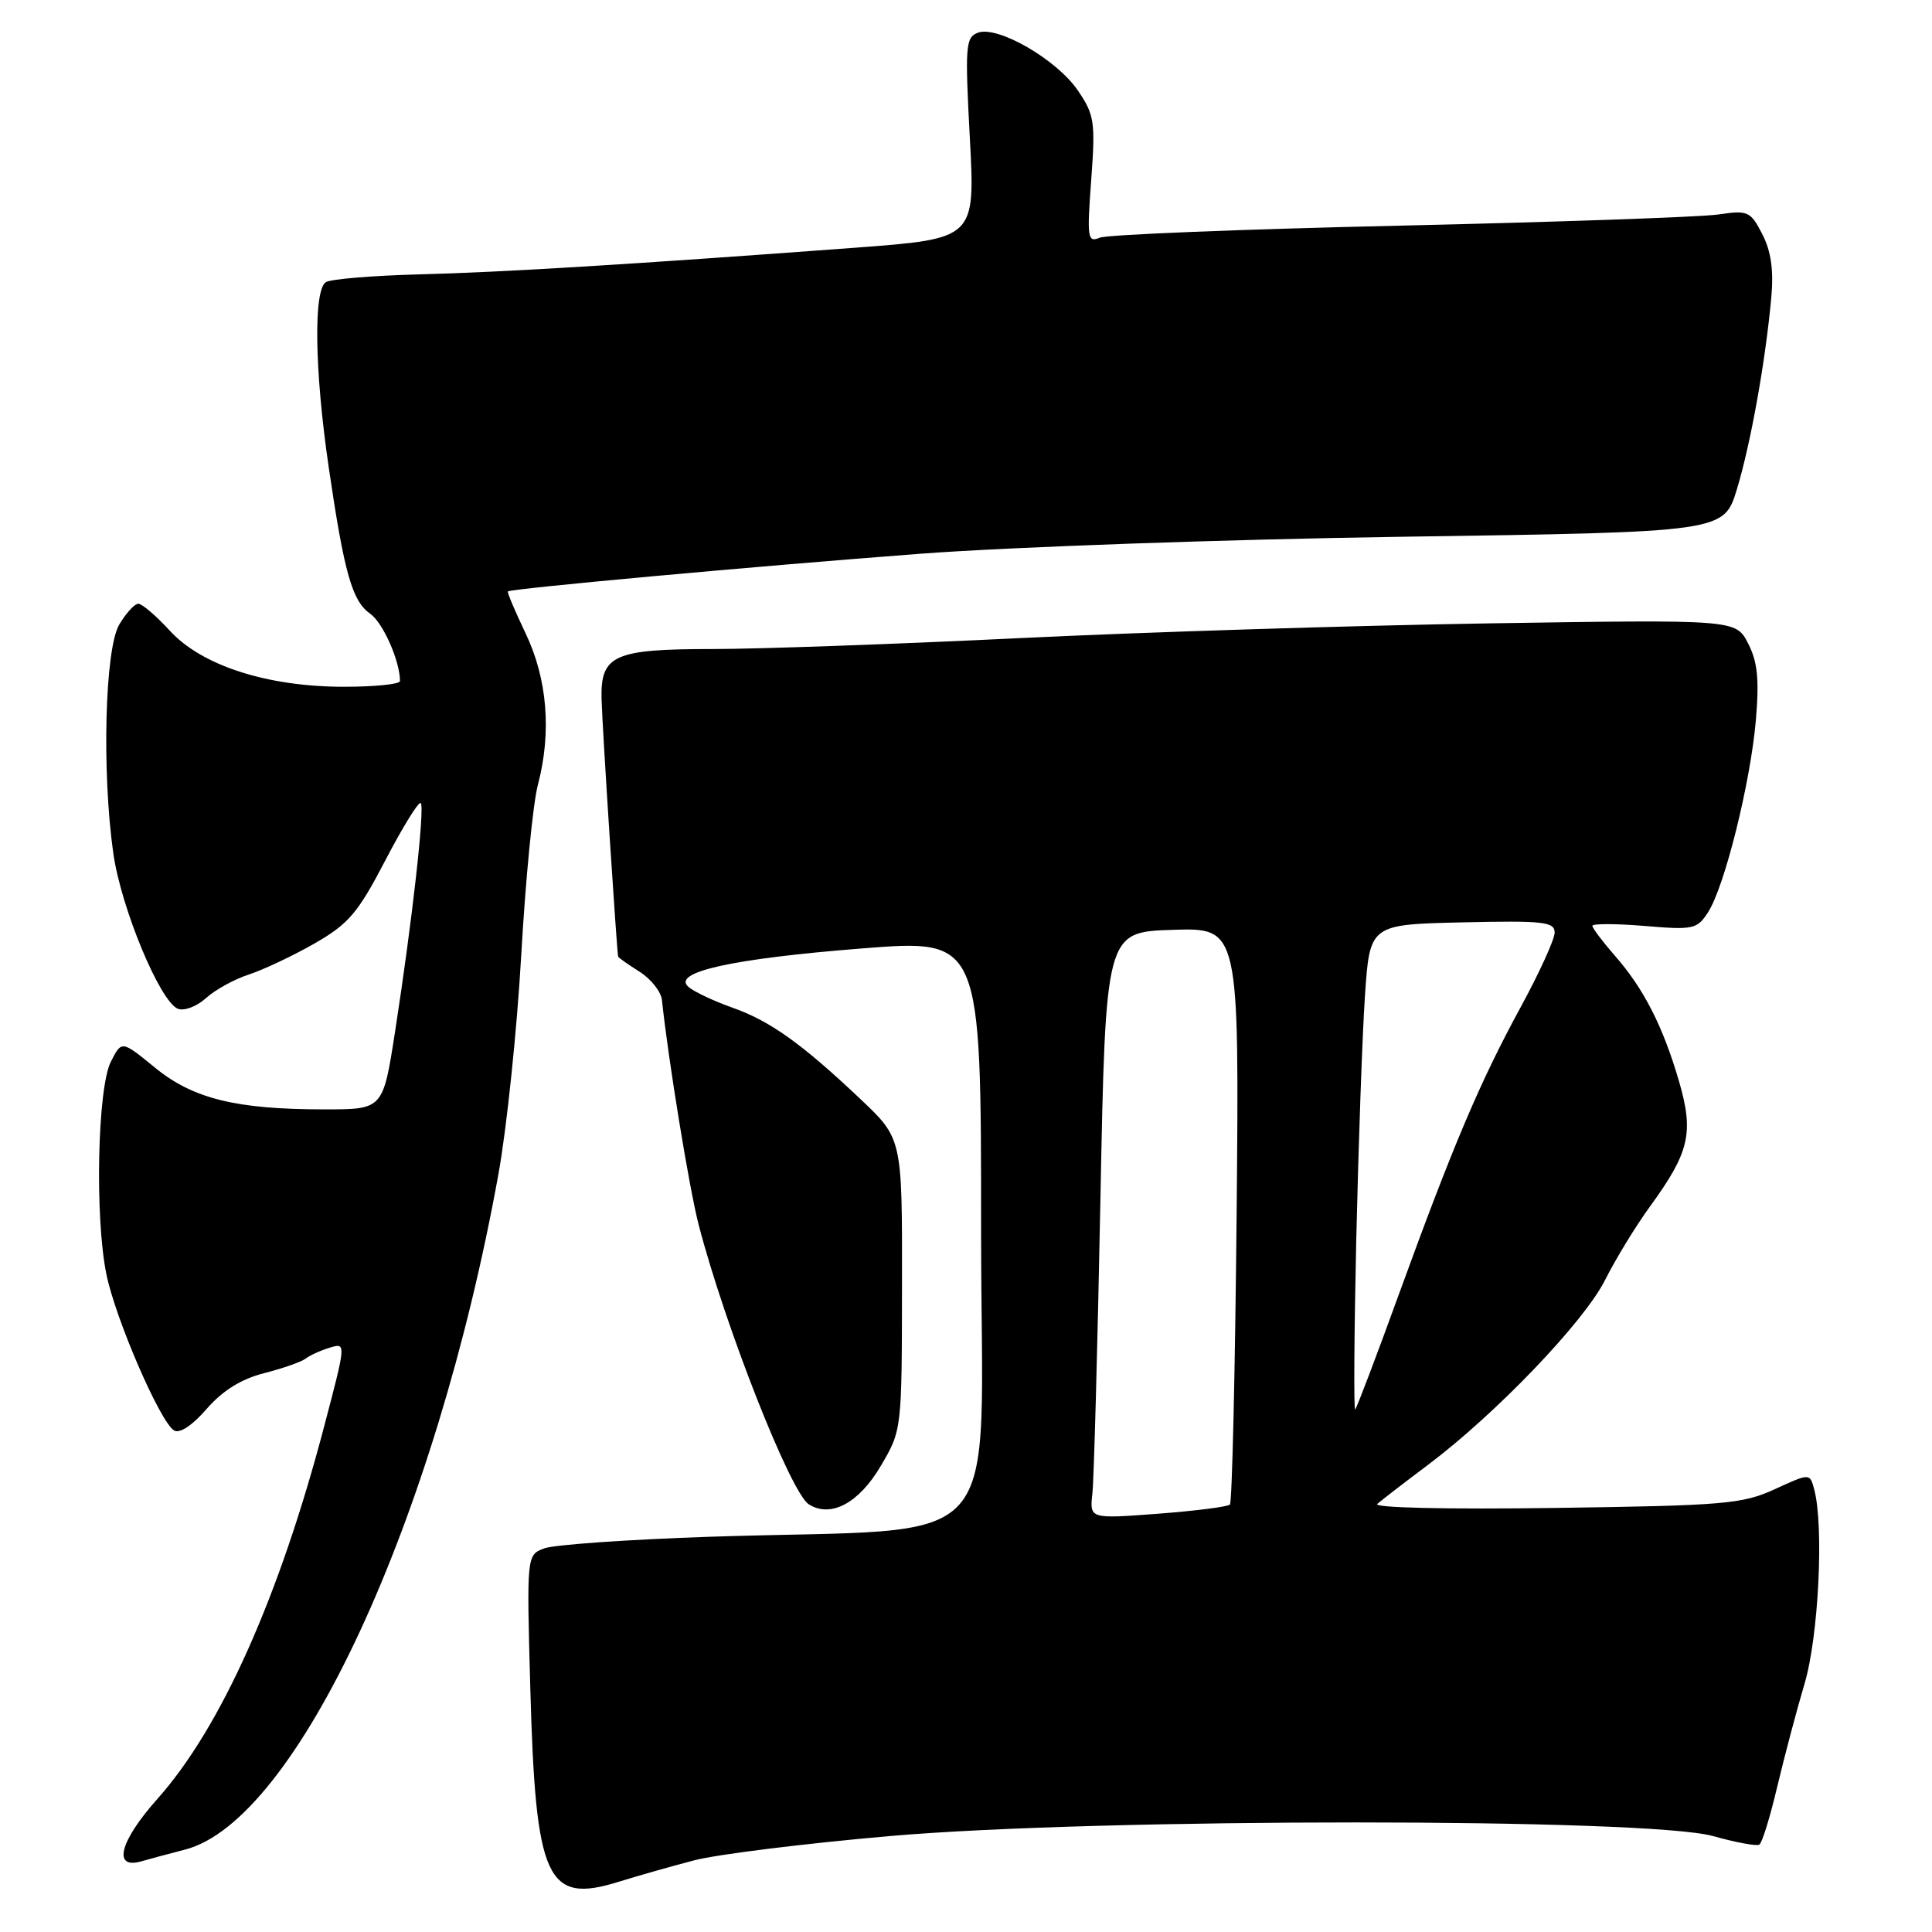 <?xml version="1.0" encoding="UTF-8" standalone="no"?>
<!DOCTYPE svg PUBLIC "-//W3C//DTD SVG 1.1//EN" "http://www.w3.org/Graphics/SVG/1.1/DTD/svg11.dtd" >
<svg xmlns="http://www.w3.org/2000/svg" xmlns:xlink="http://www.w3.org/1999/xlink" version="1.1" viewBox="0 0 256 256">
 <g >
 <path fill="currentColor"
d=" M 92.00 246.50 C 95.03 245.71 106.72 244.26 118.00 243.28 C 145.64 240.88 218.43 240.88 226.98 243.29 C 230.00 244.13 232.76 244.65 233.12 244.42 C 233.49 244.20 234.55 240.75 235.49 236.76 C 236.44 232.77 238.06 226.64 239.10 223.14 C 240.97 216.91 241.70 202.21 240.39 197.35 C 239.82 195.19 239.82 195.19 235.16 197.33 C 230.88 199.29 228.49 199.50 206.00 199.81 C 191.79 200.01 181.92 199.79 182.50 199.28 C 183.05 198.79 186.06 196.47 189.18 194.13 C 198.21 187.35 209.88 175.17 212.68 169.61 C 214.09 166.80 216.78 162.40 218.65 159.84 C 223.86 152.68 224.46 150.10 222.49 143.32 C 220.37 136.03 217.80 130.98 213.99 126.65 C 212.35 124.77 211.00 122.98 211.00 122.68 C 211.00 122.37 214.10 122.38 217.89 122.69 C 224.36 123.24 224.87 123.13 226.32 120.89 C 228.52 117.49 231.94 103.74 232.66 95.45 C 233.12 89.99 232.89 87.69 231.63 85.25 C 230.00 82.09 230.00 82.09 197.25 82.60 C 179.24 82.89 151.22 83.77 134.98 84.56 C 118.74 85.35 100.49 86.00 94.42 86.00 C 81.34 86.00 79.56 86.80 79.71 92.63 C 79.80 96.31 81.74 126.21 81.91 126.76 C 81.96 126.91 83.24 127.81 84.75 128.76 C 86.26 129.72 87.59 131.40 87.71 132.50 C 88.53 140.32 91.33 157.49 92.57 162.26 C 96.05 175.69 104.76 197.81 107.17 199.33 C 110.08 201.17 113.81 199.18 116.71 194.24 C 119.50 189.50 119.50 189.50 119.52 170.19 C 119.55 150.87 119.55 150.87 114.02 145.64 C 106.25 138.29 102.03 135.27 97.02 133.51 C 94.63 132.66 92.03 131.44 91.26 130.80 C 88.88 128.83 96.88 127.04 114.25 125.67 C 130.00 124.43 130.00 124.43 130.00 163.08 C 130.00 207.12 134.30 202.28 94.00 203.63 C 83.28 203.99 73.44 204.68 72.14 205.16 C 69.78 206.04 69.78 206.04 70.27 223.77 C 70.97 249.17 72.42 252.33 82.00 249.34 C 84.47 248.57 88.97 247.29 92.00 246.50 Z  M 24.52 245.08 C 39.29 241.28 57.73 201.53 66.05 155.55 C 67.15 149.47 68.51 136.40 69.07 126.50 C 69.63 116.60 70.62 106.47 71.27 104.00 C 73.11 97.03 72.53 89.95 69.64 83.91 C 68.24 80.98 67.18 78.48 67.30 78.37 C 67.68 77.99 100.09 75.03 122.00 73.37 C 133.82 72.48 162.61 71.46 185.96 71.12 C 228.42 70.50 228.42 70.50 230.15 64.82 C 231.98 58.79 233.94 47.86 234.71 39.37 C 235.03 35.78 234.67 33.26 233.51 31.02 C 231.94 27.98 231.61 27.84 227.67 28.42 C 225.38 28.76 206.40 29.42 185.50 29.90 C 164.60 30.37 146.71 31.09 145.74 31.49 C 144.10 32.17 144.02 31.59 144.59 23.86 C 145.16 16.16 145.02 15.22 142.83 12.00 C 140.04 7.89 132.17 3.34 129.56 4.34 C 127.94 4.96 127.86 6.13 128.51 18.32 C 129.22 31.63 129.22 31.63 113.36 32.82 C 83.86 35.02 66.54 36.08 55.44 36.36 C 49.35 36.52 43.84 36.98 43.19 37.38 C 41.52 38.41 41.68 49.08 43.55 61.87 C 45.61 75.94 46.66 79.65 49.06 81.33 C 50.75 82.51 53.00 87.60 53.00 90.24 C 53.00 90.66 49.67 91.00 45.59 91.00 C 35.43 91.00 26.75 88.21 22.50 83.57 C 20.70 81.61 18.83 80.00 18.33 80.00 C 17.84 80.00 16.70 81.24 15.80 82.76 C 13.90 85.98 13.48 102.20 15.01 113.04 C 16.03 120.29 21.21 132.76 23.58 133.67 C 24.42 133.99 26.09 133.35 27.30 132.25 C 28.51 131.15 31.07 129.74 33.00 129.12 C 34.92 128.49 38.84 126.64 41.69 125.01 C 46.21 122.41 47.43 120.97 51.07 113.98 C 53.38 109.55 55.48 106.15 55.75 106.41 C 56.31 106.98 54.62 122.06 52.34 136.75 C 50.75 147.00 50.75 147.00 43.01 147.00 C 31.27 147.00 25.56 145.59 20.50 141.44 C 16.12 137.86 16.12 137.86 14.69 140.68 C 12.92 144.16 12.55 161.21 14.09 168.81 C 15.29 174.73 21.20 188.39 23.06 189.54 C 23.80 189.99 25.47 188.90 27.38 186.69 C 29.50 184.26 31.95 182.73 35.00 181.95 C 37.48 181.32 39.95 180.45 40.50 180.02 C 41.05 179.60 42.48 178.94 43.68 178.58 C 45.87 177.91 45.87 177.91 43.01 188.79 C 37.04 211.57 29.28 228.92 20.85 238.37 C 15.84 244.00 14.88 247.75 18.75 246.63 C 19.71 246.35 22.31 245.65 24.52 245.08 Z  M 144.75 197.88 C 144.95 196.02 145.43 178.53 145.81 159.00 C 146.50 123.50 146.50 123.50 155.36 123.21 C 164.21 122.92 164.21 122.92 163.86 160.88 C 163.66 181.75 163.26 199.07 162.97 199.36 C 162.68 199.66 158.37 200.20 153.40 200.58 C 144.37 201.26 144.37 201.26 144.75 197.88 Z  M 179.71 164.32 C 180.00 151.77 180.51 137.22 180.86 132.00 C 181.50 122.50 181.50 122.50 193.75 122.22 C 204.51 121.97 206.00 122.14 206.00 123.57 C 206.00 124.46 203.98 128.89 201.52 133.41 C 196.12 143.32 192.56 151.70 185.38 171.44 C 182.40 179.66 179.78 186.55 179.57 186.76 C 179.37 186.97 179.43 176.87 179.71 164.32 Z "/>
</g>
</svg>